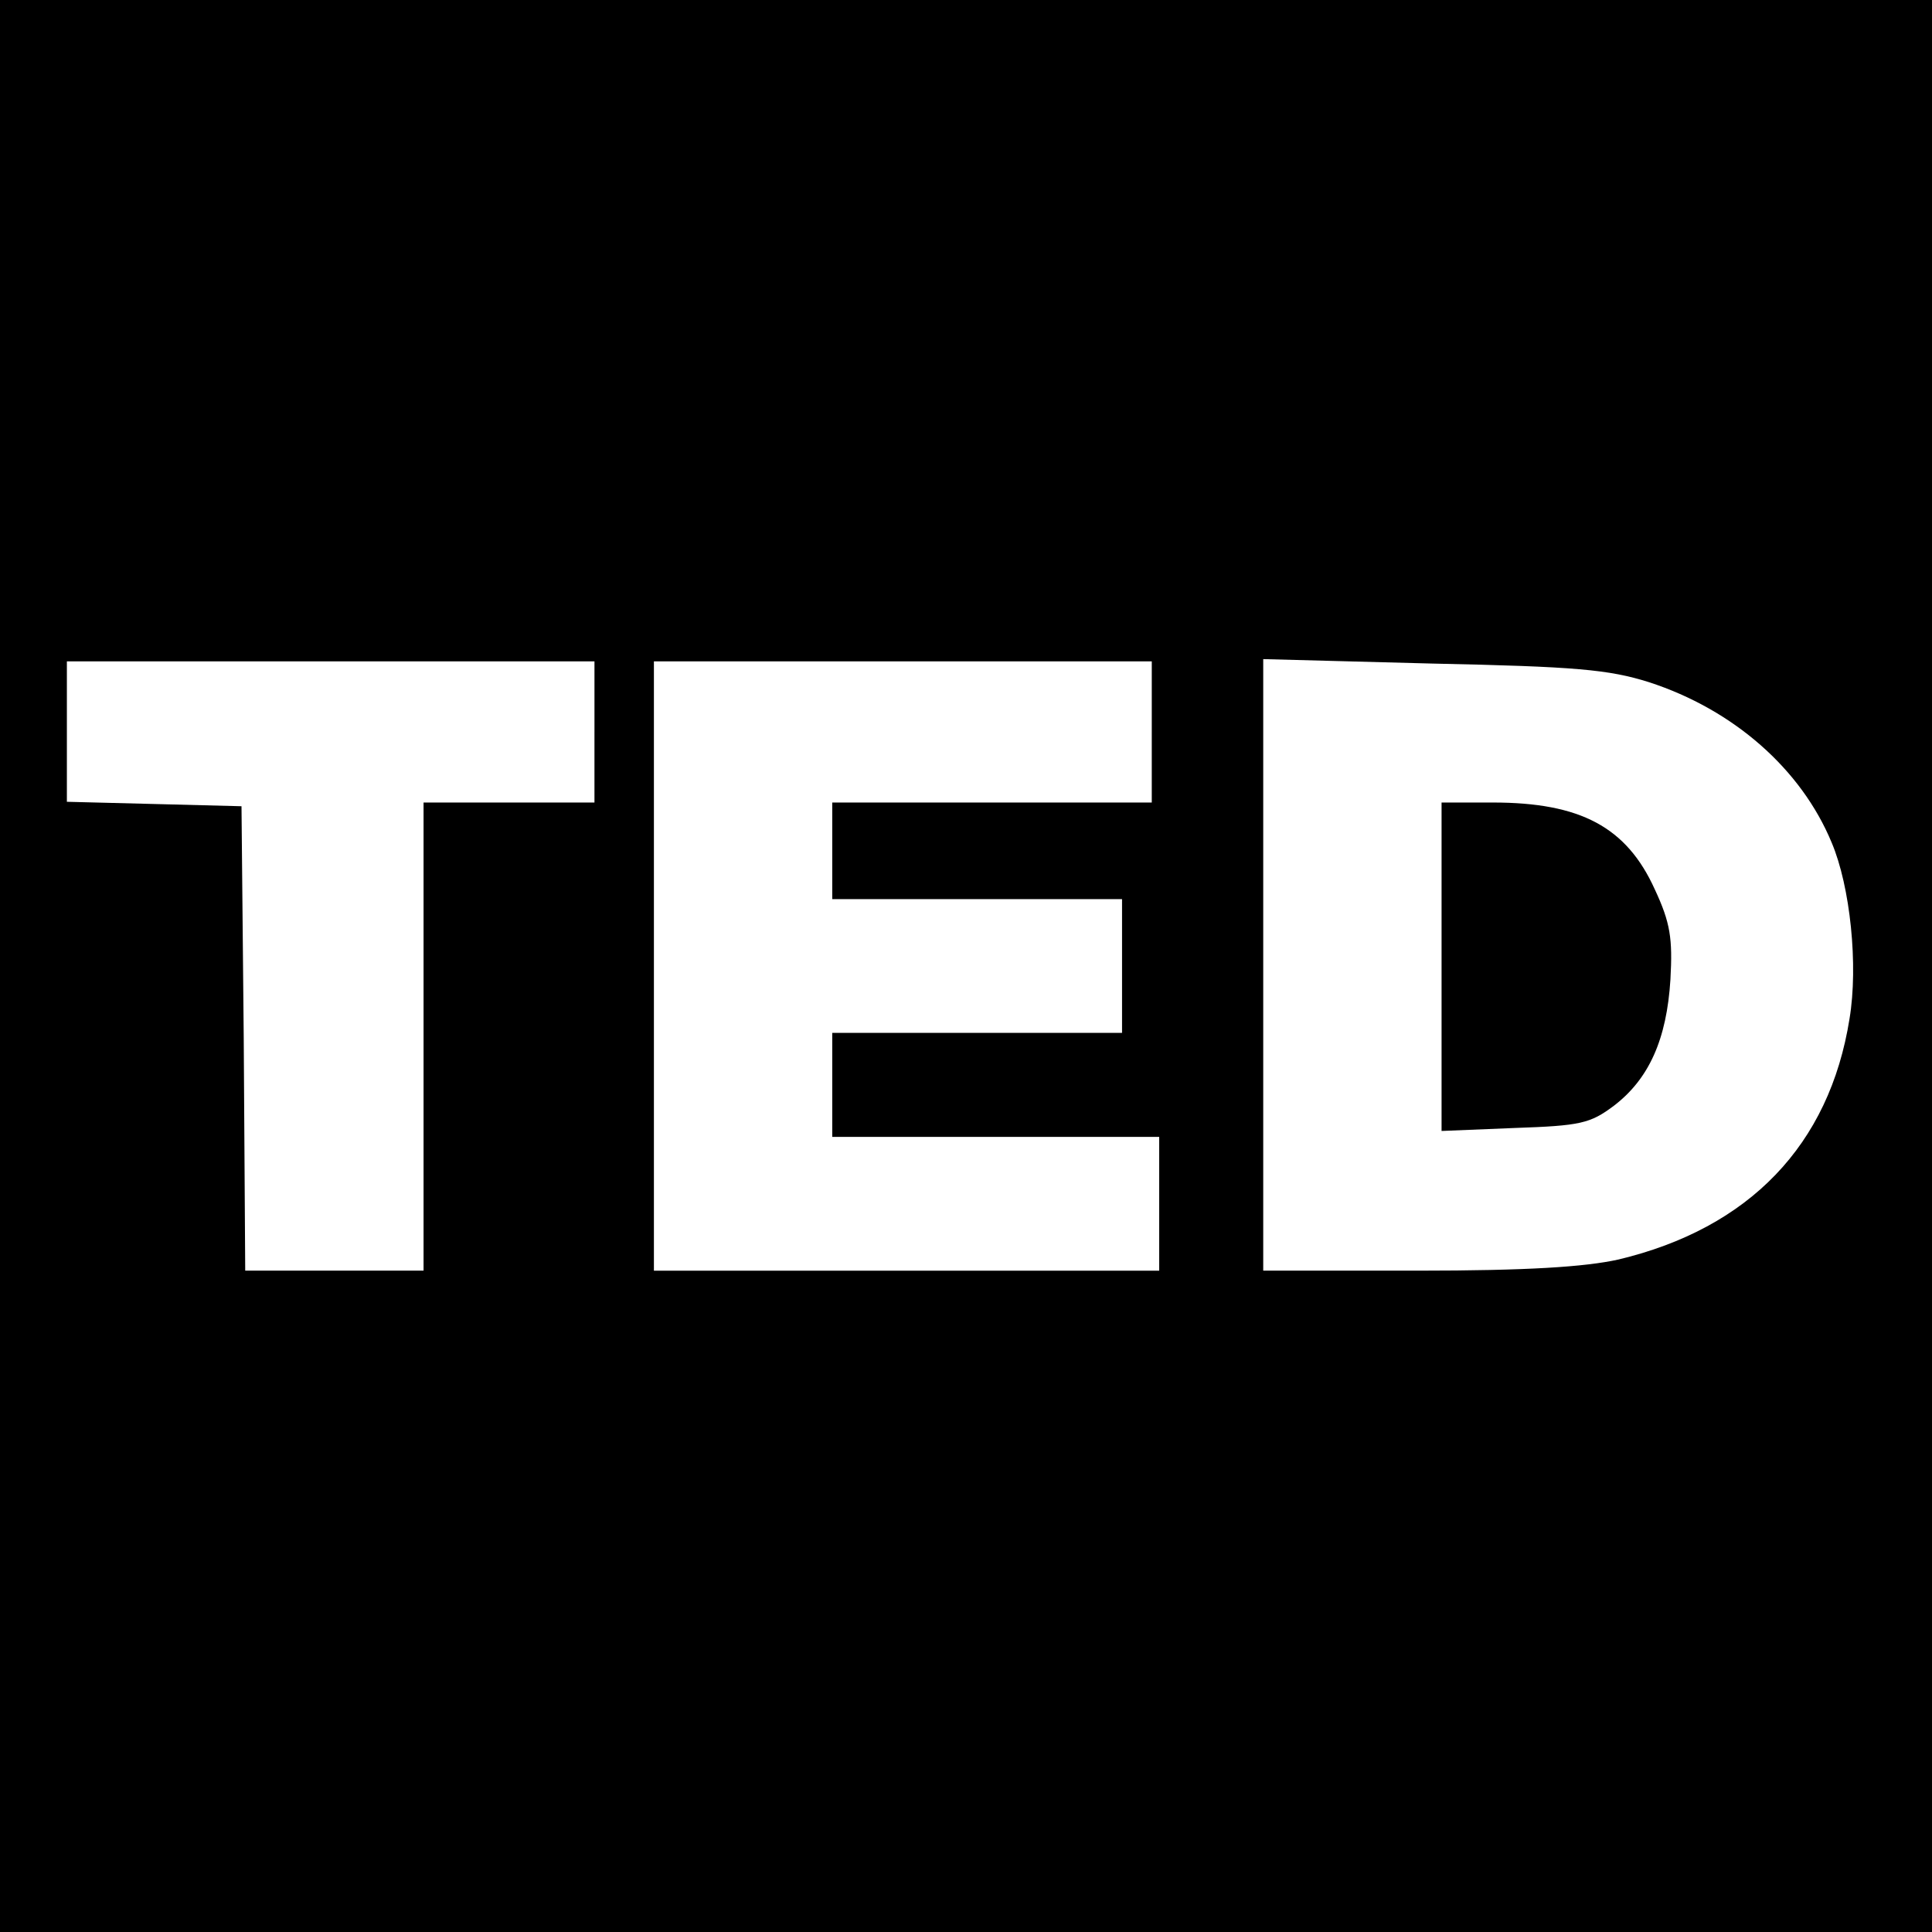 <?xml version="1.0" standalone="no"?>
<!DOCTYPE svg PUBLIC "-//W3C//DTD SVG 20010904//EN"
 "http://www.w3.org/TR/2001/REC-SVG-20010904/DTD/svg10.dtd">
<svg version="1.0" xmlns="http://www.w3.org/2000/svg"
 width="260pt" height="260pt" viewBox="0 0 260 260"
 preserveAspectRatio="xMidYMid meet">
<g transform="translate(0,260) scale(0.1,-0.1)"
fill="#000000" stroke="none">
<path d="M0 1300 l0 -1300 1300 0 1300 0 0 1300 0 1300 -1300 0 -1300 0 0
-1300z m800 315 l0 -95 -115 0 -115 0 0 -315 0 -315 -120 0 -120 0 -2 313 -3
312 -117 3 -118 3 0 94 0 95 355 0 355 0 0 -95z m750 0 l0 -95 -215 0 -215 0
0 -65 0 -65 195 0 195 0 0 -90 0 -90 -195 0 -195 0 0 -70 0 -70 220 0 220 0 0
-90 0 -90 -340 0 -340 0 0 410 0 410 335 0 335 0 0 -95z m669 67 c114 -37 205
-117 246 -216 25 -59 36 -165 24 -237 -27 -170 -135 -282 -311 -324 -45 -10
-123 -15 -270 -15 l-208 0 0 411 0 412 228 -6 c192 -4 237 -8 291 -25z"/>
<path d="M1940 1299 l0 -221 98 4 c89 3 102 6 134 30 47 36 71 89 76 170 3 55
0 76 -21 121 -38 84 -100 117 -218 117 l-69 0 0 -221z"/>
</g>
</svg>
